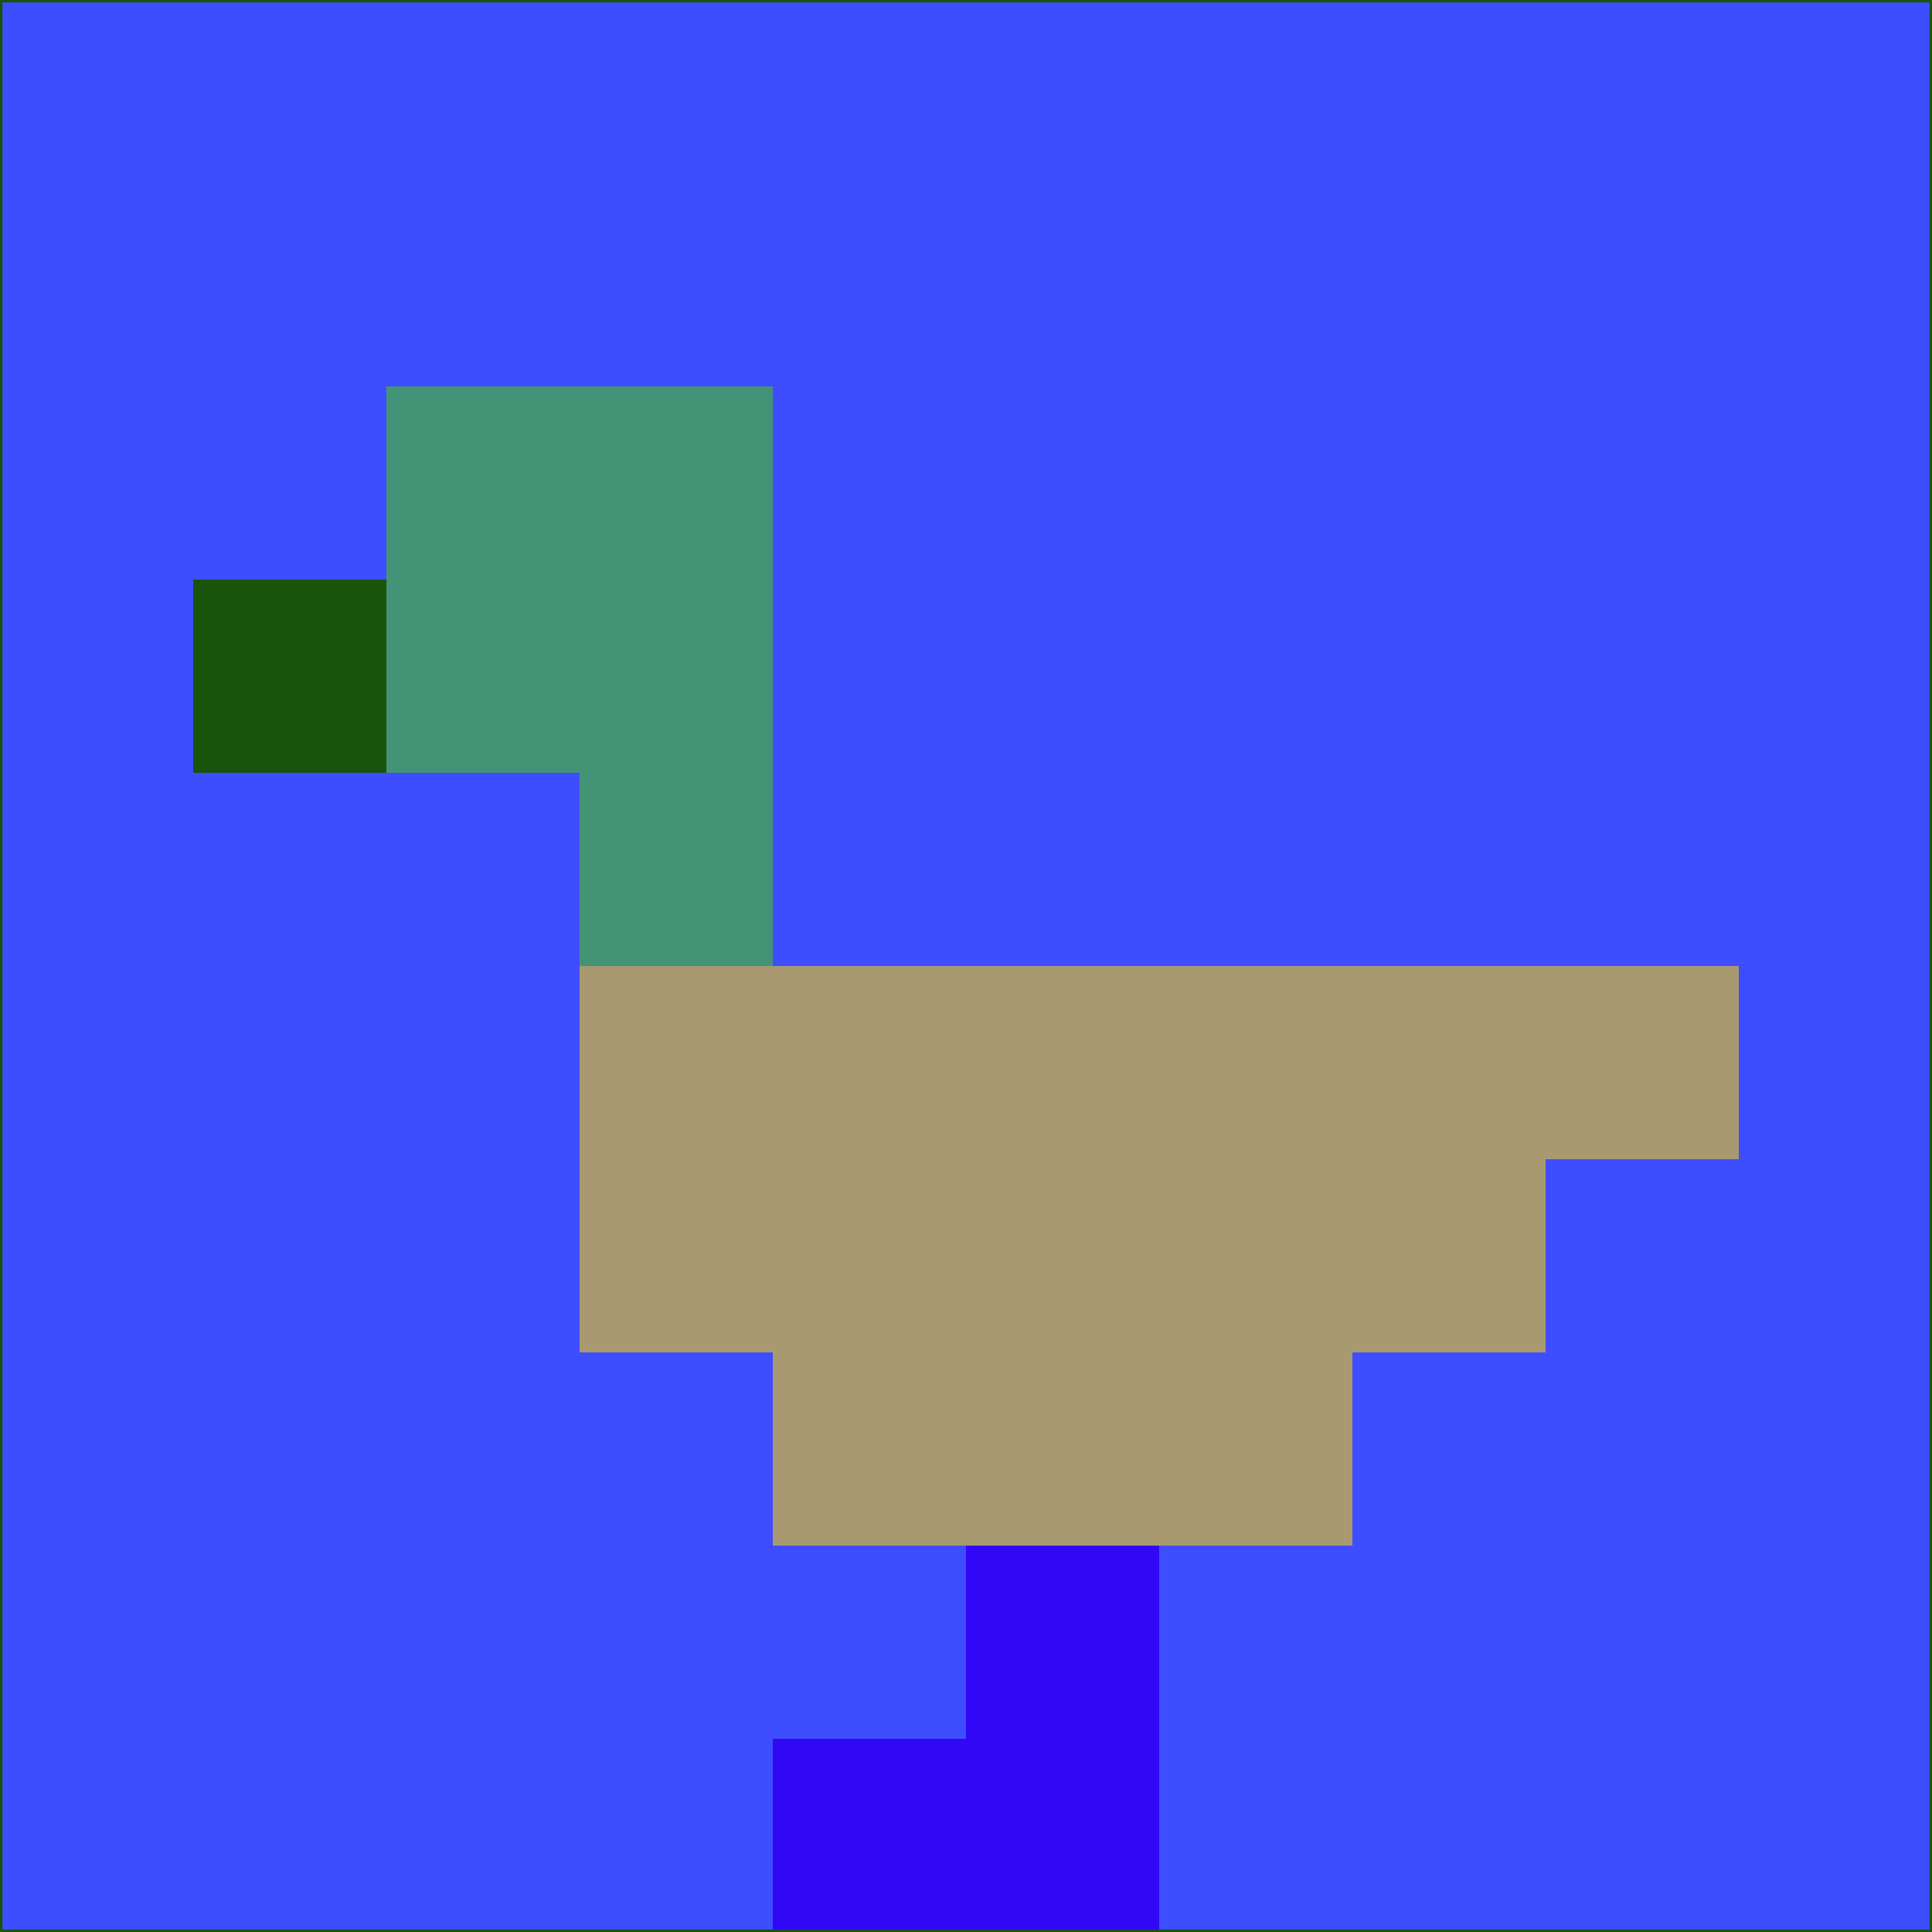 <svg xmlns="http://www.w3.org/2000/svg" version="1.1" width="785" height="785">
  <title>'goose-pfp-694263' by Dmitri Cherniak (Cyberpunk Edition)</title>
  <desc>
    seed=45511
    backgroundColor=#3e4eff
    padding=20
    innerPadding=0
    timeout=500
    dimension=1
    border=false
    Save=function(){return n.handleSave()}
    frame=12

    Rendered at 2024-09-15T22:37:00.924Z
    Generated in 1ms
    Modified for Cyberpunk theme with new color scheme
  </desc>
  <defs/>
  <rect width="100%" height="100%" fill="#3e4eff"/>
  <g>
    <g id="0-0">
      <rect x="0" y="0" height="785" width="785" fill="#3e4eff"/>
      <g>
        <!-- Neon blue -->
        <rect id="0-0-2-2-2-2" x="157" y="157" width="157" height="157" fill="#439477"/>
        <rect id="0-0-3-2-1-4" x="235.5" y="157" width="78.5" height="314" fill="#439477"/>
        <!-- Electric purple -->
        <rect id="0-0-4-5-5-1" x="314" y="392.5" width="392.5" height="78.5" fill="#a99970"/>
        <rect id="0-0-3-5-5-2" x="235.5" y="392.5" width="392.5" height="157" fill="#a99970"/>
        <rect id="0-0-4-5-3-3" x="314" y="392.5" width="235.5" height="235.5" fill="#a99970"/>
        <!-- Neon pink -->
        <rect id="0-0-1-3-1-1" x="78.5" y="235.5" width="78.5" height="78.5" fill="#18540b"/>
        <!-- Cyber yellow -->
        <rect id="0-0-5-8-1-2" x="392.5" y="628" width="78.5" height="157" fill="#3107f6"/>
        <rect id="0-0-4-9-2-1" x="314" y="706.5" width="157" height="78.5" fill="#3107f6"/>
      </g>
      <rect x="0" y="0" stroke="#18540b" stroke-width="2" height="785" width="785" fill="none"/>
    </g>
  </g>
  <script xmlns=""/>
</svg>